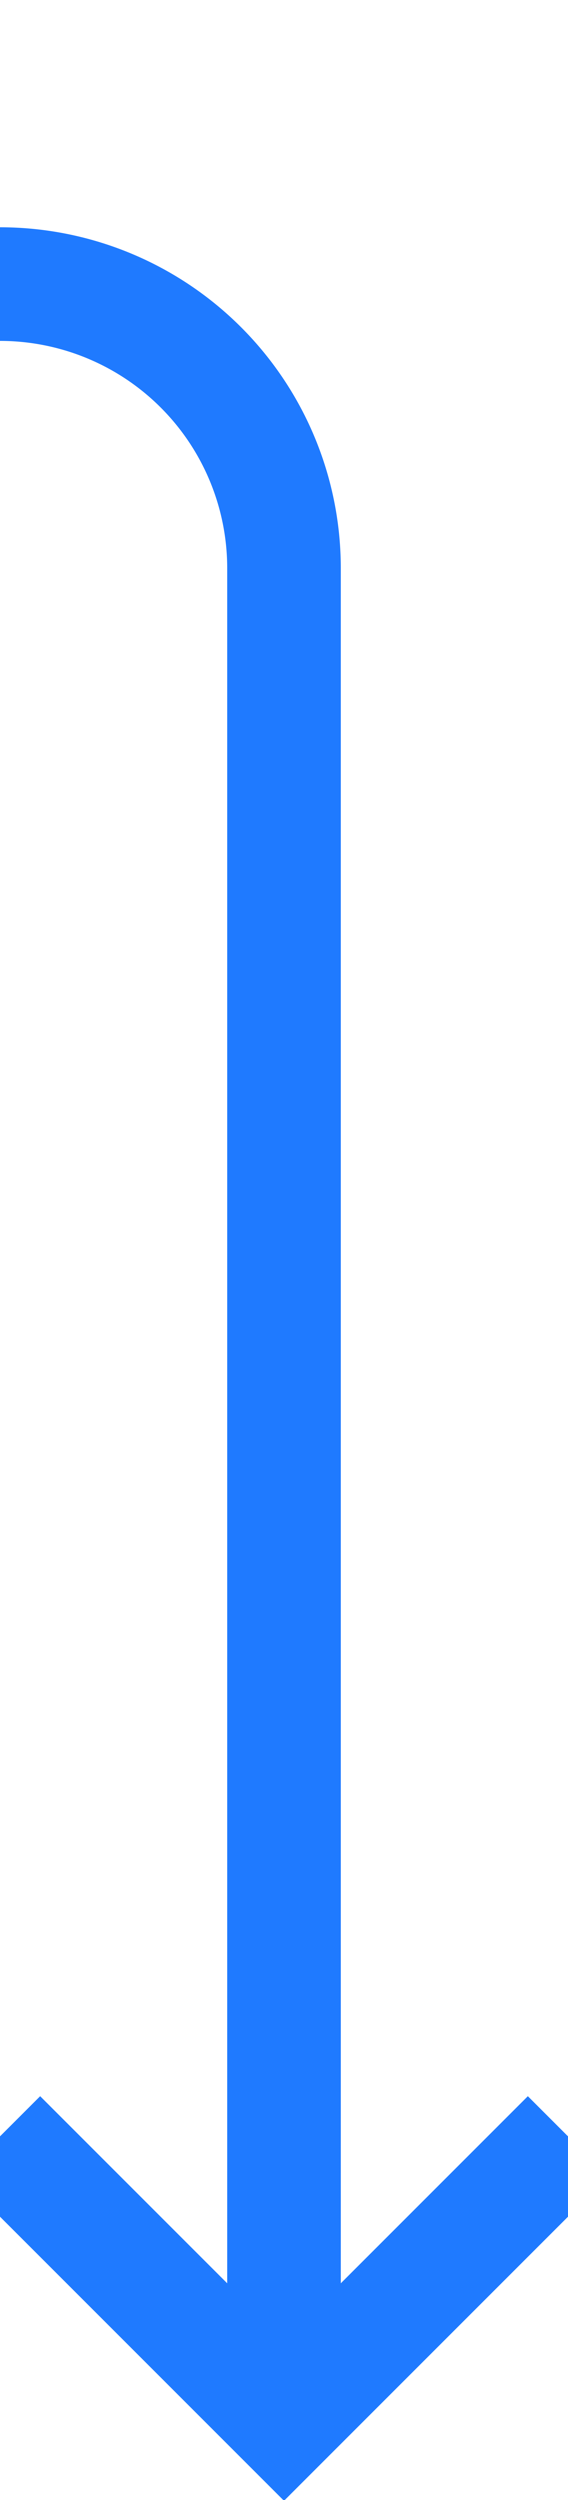 ﻿<?xml version="1.0" encoding="utf-8"?>
<svg version="1.1" xmlns:xlink="http://www.w3.org/1999/xlink" width="10px" height="44px" preserveAspectRatio="xMidYMin meet" viewBox="1618 108  8 44" xmlns="http://www.w3.org/2000/svg">
  <path d="M 1423 333  L 1497 333  A 5 5 0 0 0 1502 328 L 1502 118  A 5 5 0 0 1 1507 113 L 1617 113  A 5 5 0 0 1 1622 118 L 1622 150  " stroke-width="2" stroke="#1f7aff" fill="none" />
  <path d="M 1626.293 144.893  L 1622 149.186  L 1617.707 144.893  L 1616.293 146.307  L 1621.293 151.307  L 1622 152.014  L 1622.707 151.307  L 1627.707 146.307  L 1626.293 144.893  Z " fill-rule="nonzero" fill="#1f7aff" stroke="none" />
</svg>